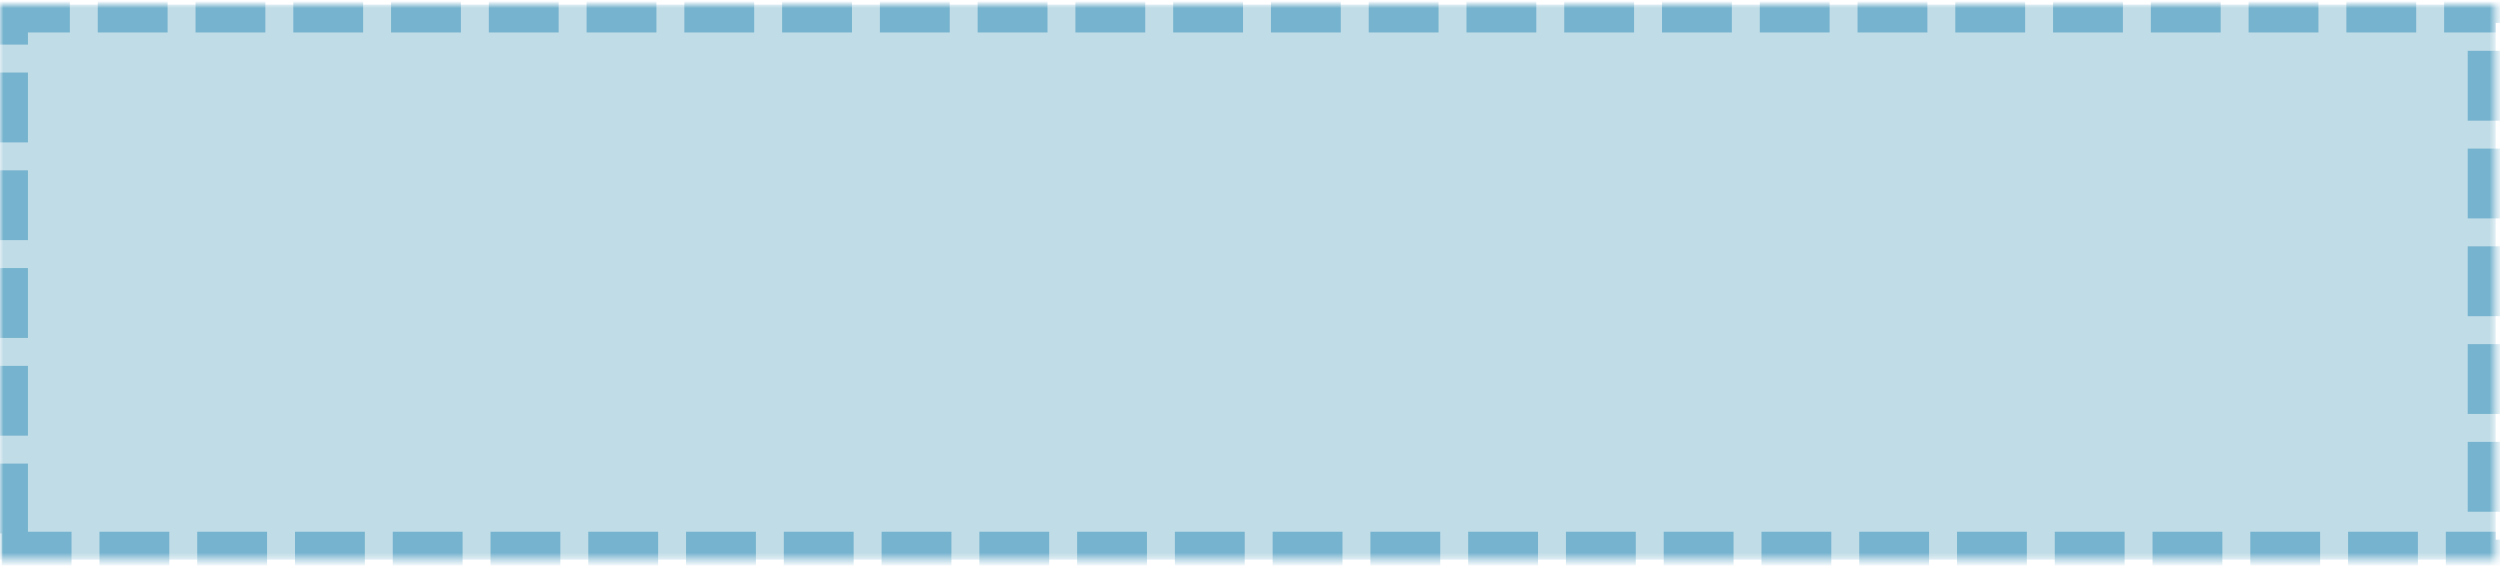 <?xml version="1.0" encoding="UTF-8" standalone="no"?>
<svg width="358px" height="81px" viewBox="0 0 358 81" version="1.1" xmlns="http://www.w3.org/2000/svg" xmlns:xlink="http://www.w3.org/1999/xlink">
    <!-- Generator: Sketch 41 (35326) - http://www.bohemiancoding.com/sketch -->
    <title>Paste Thing</title>
    <desc>Created with Sketch.</desc>
    <defs>
        <rect id="path-1" x="-5.68434189e-14" y="0" width="357.376" height="79.492"></rect>
        <mask id="mask-2" maskContentUnits="userSpaceOnUse" maskUnits="objectBoundingBox" x="0" y="0" width="357.376" height="79.492" fill="white">
            <use xlink:href="#path-1"></use>
        </mask>
    </defs>
    <g id="Page-1" stroke="none" stroke-width="1" fill="none" fill-rule="evenodd" stroke-dasharray="10,4">
        <g id="Message-Seal" transform="translate(-278, -435)" stroke="#76B3CE" stroke-width="8" fill="#C0DCE7">
            <g id="Seal-1" transform="translate(232, 117)">
                <g id="Preview-Section" transform="translate(0, 93)">
                    <g id="Browser-Window" transform="translate(0, 0.652)">
                        <g id="Paste-Thing" transform="translate(46, 225)">
                            <use id="Rectangle" mask="url(#mask-2)" xlink:href="#path-1"></use>
                        </g>
                    </g>
                </g>
            </g>
        </g>
    </g>
</svg>